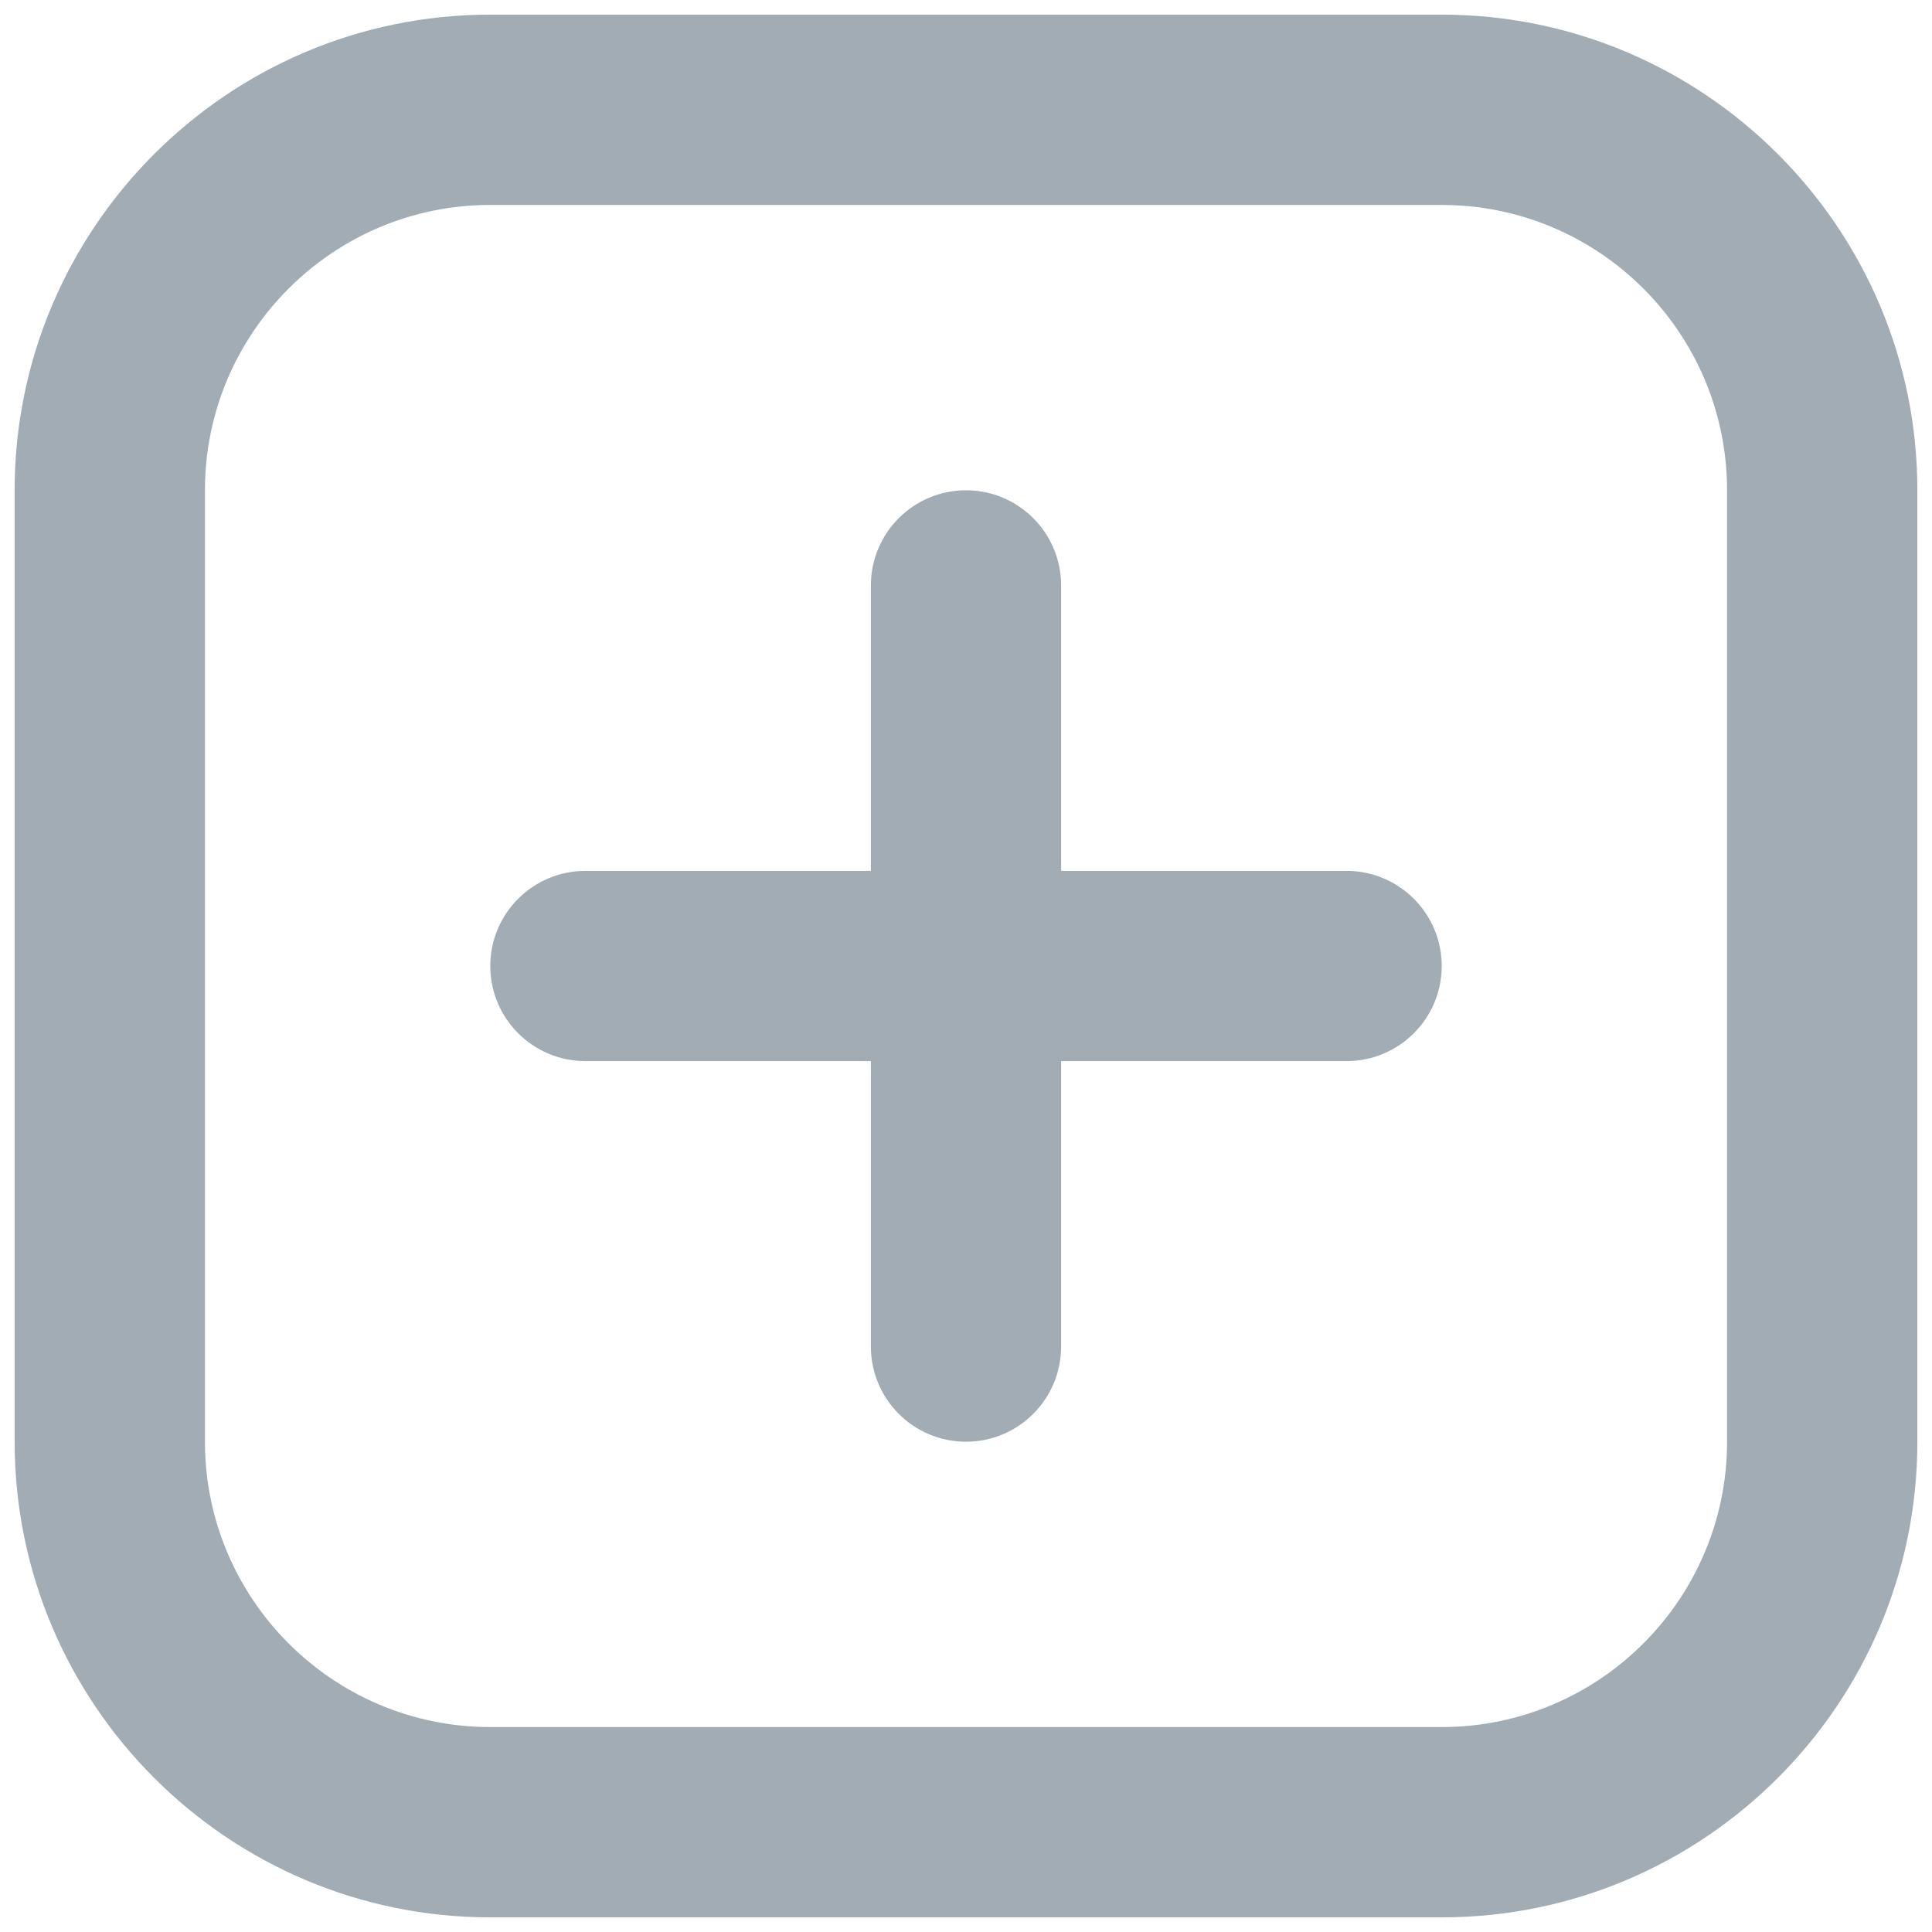 <?xml version="1.0" encoding="UTF-8"?>
<svg width="26px" height="26px" viewBox="0 0 26 26" version="1.1" xmlns="http://www.w3.org/2000/svg" xmlns:xlink="http://www.w3.org/1999/xlink">
    <!-- Generator: Sketch 52.5 (67469) - http://www.bohemiancoding.com/sketch -->
    <title>48px / Blue / Adicionar</title>
    <desc>Created with Sketch.</desc>
    <g id="Page-1" stroke="none" stroke-width="1" fill="none" fill-rule="evenodd">
        <g id="Filter-by-tag" transform="translate(-274, -287)" fill="#A2ACB4">
            <g id="48px-/-Blue-/-Adicionar" transform="translate(274, 287)">
                <path d="M18.121,11.72 L14.28,11.72 L14.28,7.879 C14.28,7.172 13.707,6.598 13,6.598 C12.293,6.598 11.72,7.172 11.72,7.879 L11.72,11.72 L7.879,11.72 C7.172,11.72 6.598,12.293 6.598,13 C6.598,13.707 7.172,14.28 7.879,14.28 L11.72,14.28 L11.72,18.121 C11.72,18.828 12.293,19.402 13,19.402 C13.707,19.402 14.28,18.828 14.28,18.121 L14.28,14.28 L18.121,14.28 C18.828,14.28 19.402,13.707 19.402,13 C19.402,12.293 18.828,11.72 18.121,11.72 Z M23.242,19.402 C23.242,21.52 21.52,23.242 19.402,23.242 L6.598,23.242 C4.48,23.242 2.758,21.52 2.758,19.402 L2.758,6.598 C2.758,4.48 4.48,2.758 6.598,2.758 L19.402,2.758 C21.52,2.758 23.242,4.48 23.242,6.598 L23.242,19.402 Z M19.402,0.197 L6.598,0.197 C3.069,0.197 0.197,3.069 0.197,6.598 L0.197,19.402 C0.197,22.931 3.069,25.803 6.598,25.803 L19.402,25.803 C22.931,25.803 25.803,22.931 25.803,19.402 L25.803,6.598 C25.803,3.069 22.931,0.197 19.402,0.197 Z" id="Page-1"></path>
            </g>
        </g>
    </g>
</svg>